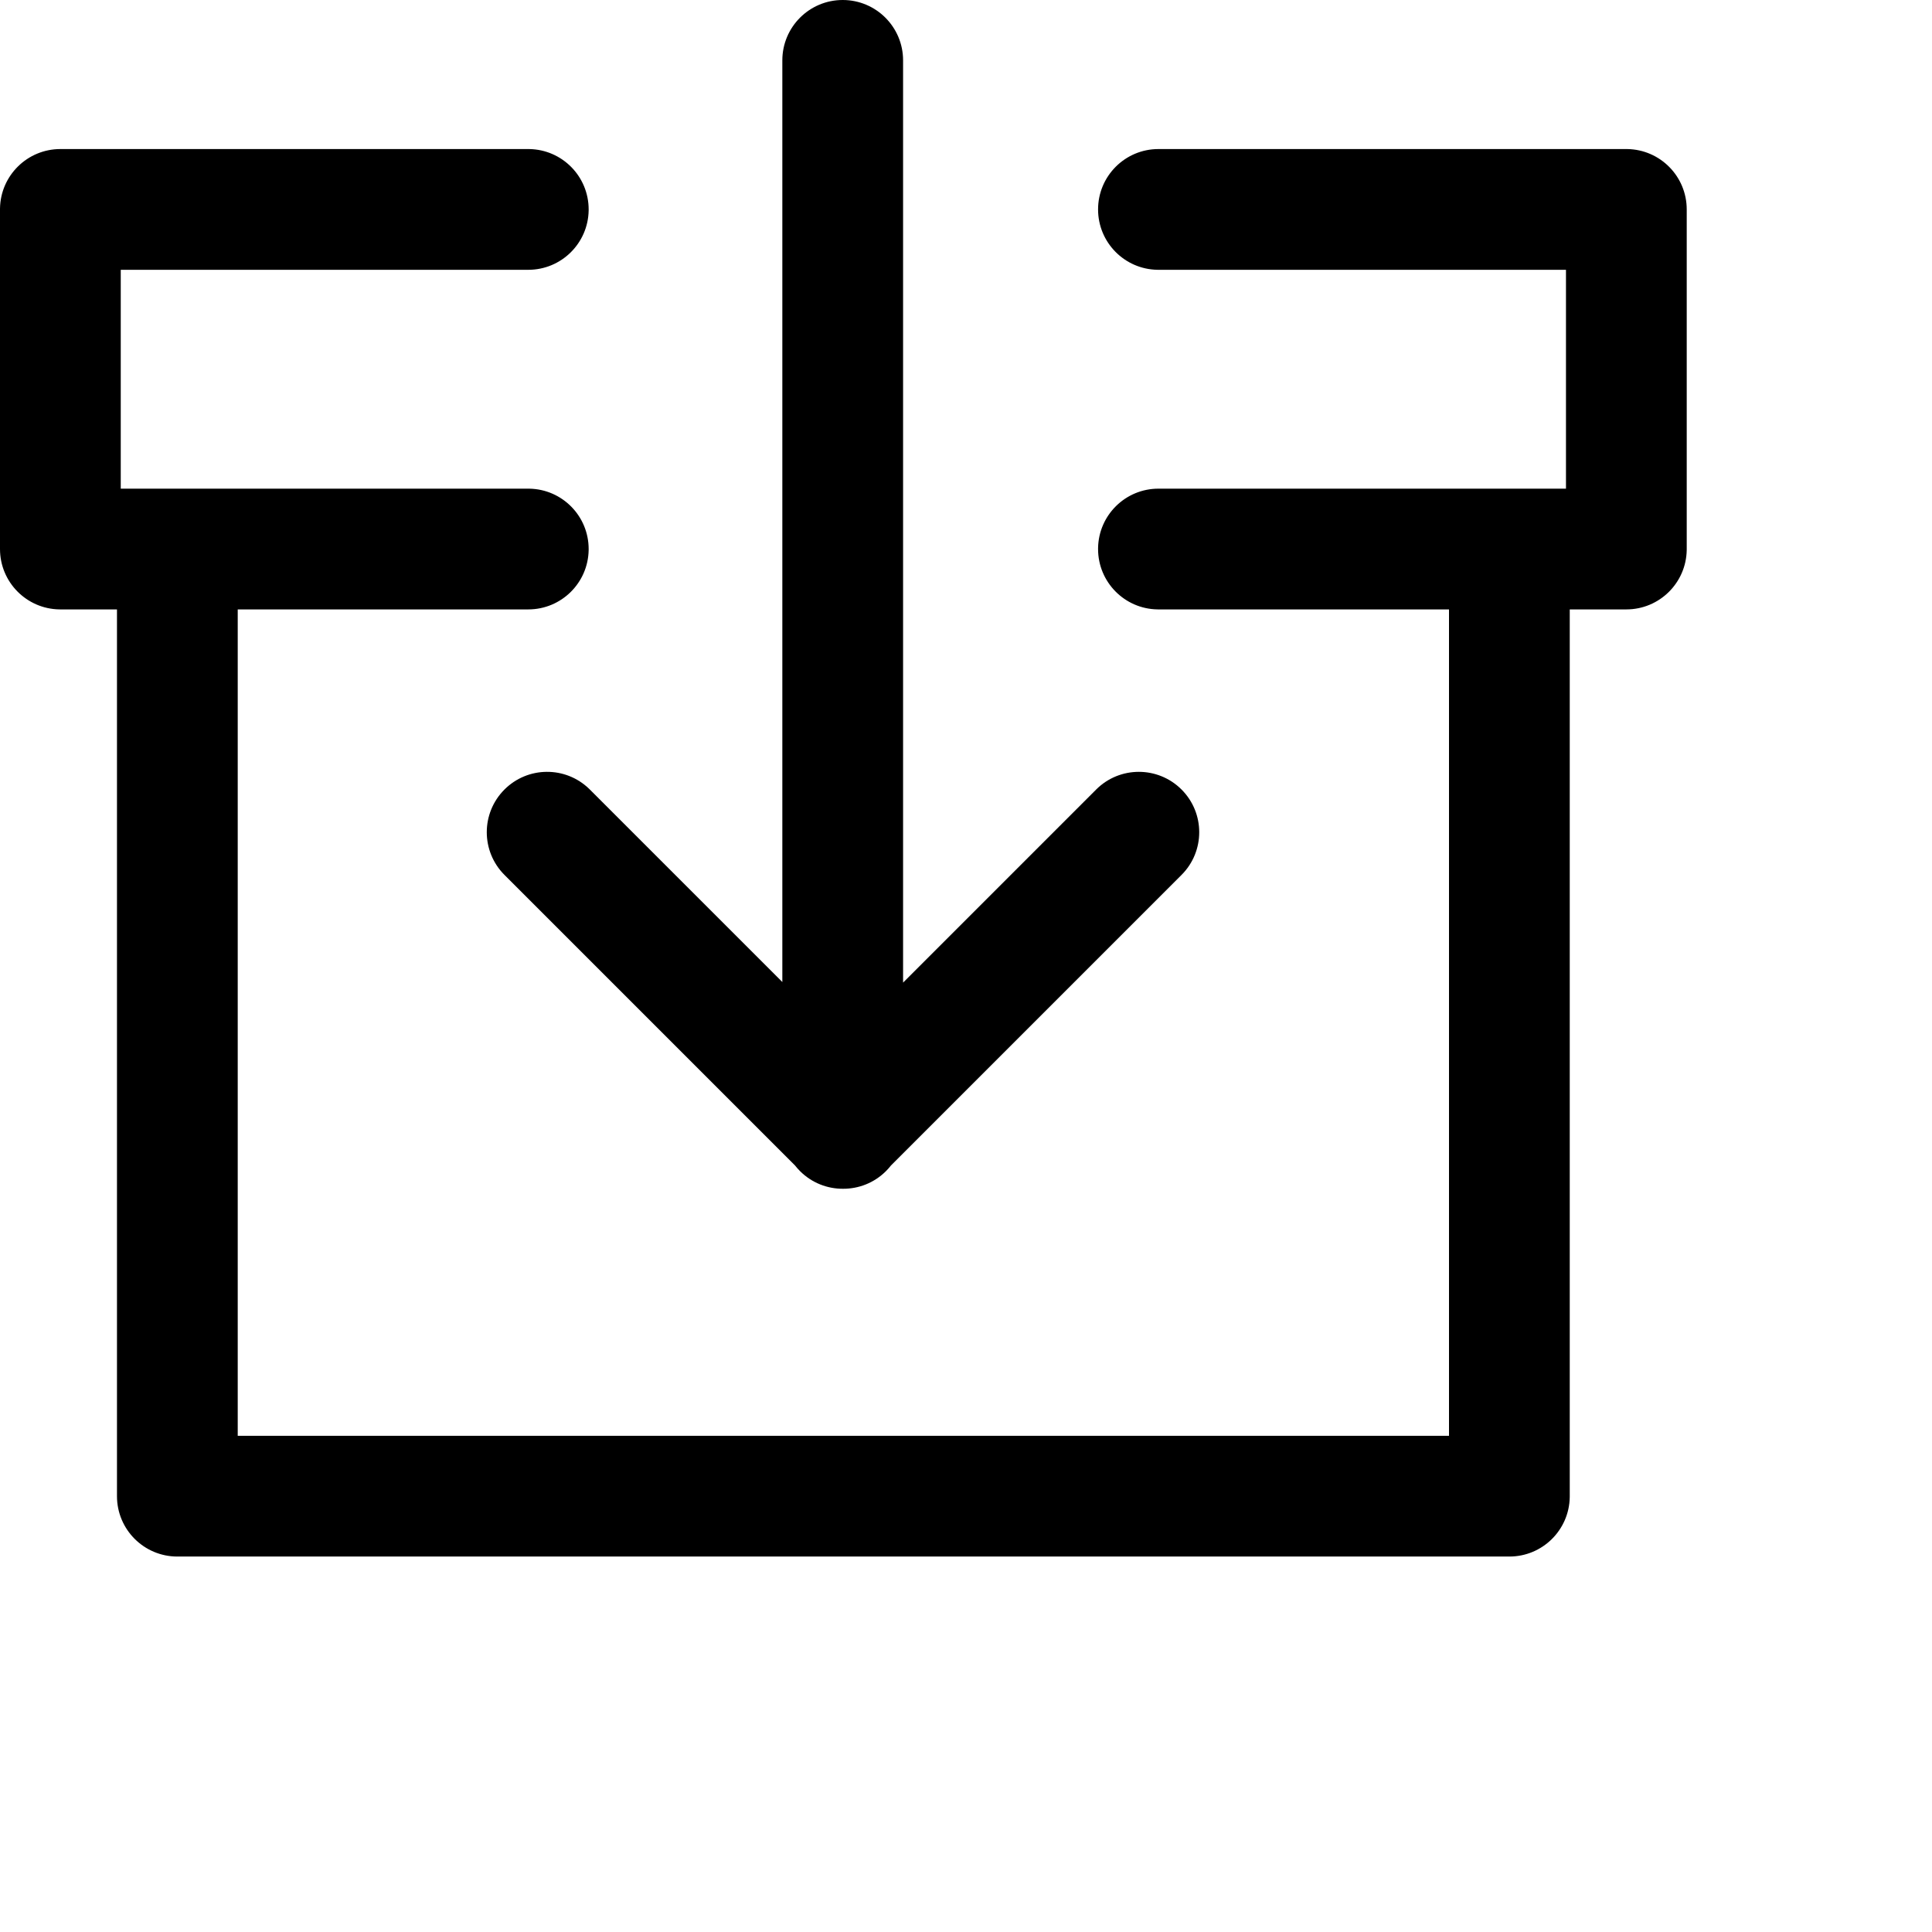 <svg width="1024px" height="1024px" viewBox="0 0 1024 1024" version="1.1" xmlns="http://www.w3.org/2000/svg" xmlns:xlink="http://www.w3.org/1999/xlink">

        <path d="M280,79 L280.529,79.004 C297.958,79.287 312,93.504 312,111 L312,111 L311.996,111.529 C311.713,128.958 297.496,143 280,143 L280,143 L64,143 L64,259 L280,259 L280.529,259.004 C297.958,259.287 312,273.504 312,291 L312,291 L311.996,291.529 C311.713,308.958 297.496,323 280,323 L280,323 L126,323 L126,761 L768,761 L768,323 L614,323 L613.471,322.996 C596.042,322.713 582,308.496 582,291 L582,291 L582.004,290.471 C582.287,273.042 596.504,259 614,259 L614,259 L830,259 L830,143 L614,143 L613.471,142.996 C596.042,142.713 582,128.496 582,111 C582,93.327 596.327,79 614,79 L614,79 L862,79 L862.529,79.004 C879.958,79.287 894,93.504 894,111 L894,111 L894,291 L893.996,291.529 C893.713,308.958 879.496,323 862,323 L862,323 L832,323 L832,793 L831.996,793.529 C831.713,810.958 817.496,825 800,825 L800,825 L94,825 C76.327,825 62,810.673 62,793 L62,793 L62,323 L32,323 L31.471,322.996 C14.042,322.713 -1.40526004e-14,308.496 -1.29812561e-14,291 L-1.29812561e-14,291 L-1.95943488e-15,111 L0.004,110.471 C0.287,93.042 14.504,79 32,79 L32,79 L280,79 Z M446.652,5.22277332e-09 C464.325,5.22277332e-09 478.652,14.327 478.652,32 L478.652,520.8 L580.987,418.465 C593.484,405.968 613.745,405.968 626.242,418.465 C638.738,430.962 638.738,451.223 626.242,463.72 L472.224,617.738 C471.423,618.764 470.55,619.753 469.605,620.697 C463.313,626.989 455.053,630.113 446.807,630.07 C438.56,630.113 430.301,626.989 424.009,620.697 C423.065,619.753 422.191,618.764 421.39,617.738 L267.373,463.72 C254.876,451.223 254.876,430.962 267.373,418.465 C279.744,406.093 299.726,405.969 312.25,418.094 L312.627,418.465 L414.652,520.49 L414.652,32 C414.652,14.327 428.979,5.22277332e-09 446.652,5.22277332e-09 Z" id="path-1"></path>

    </svg>
